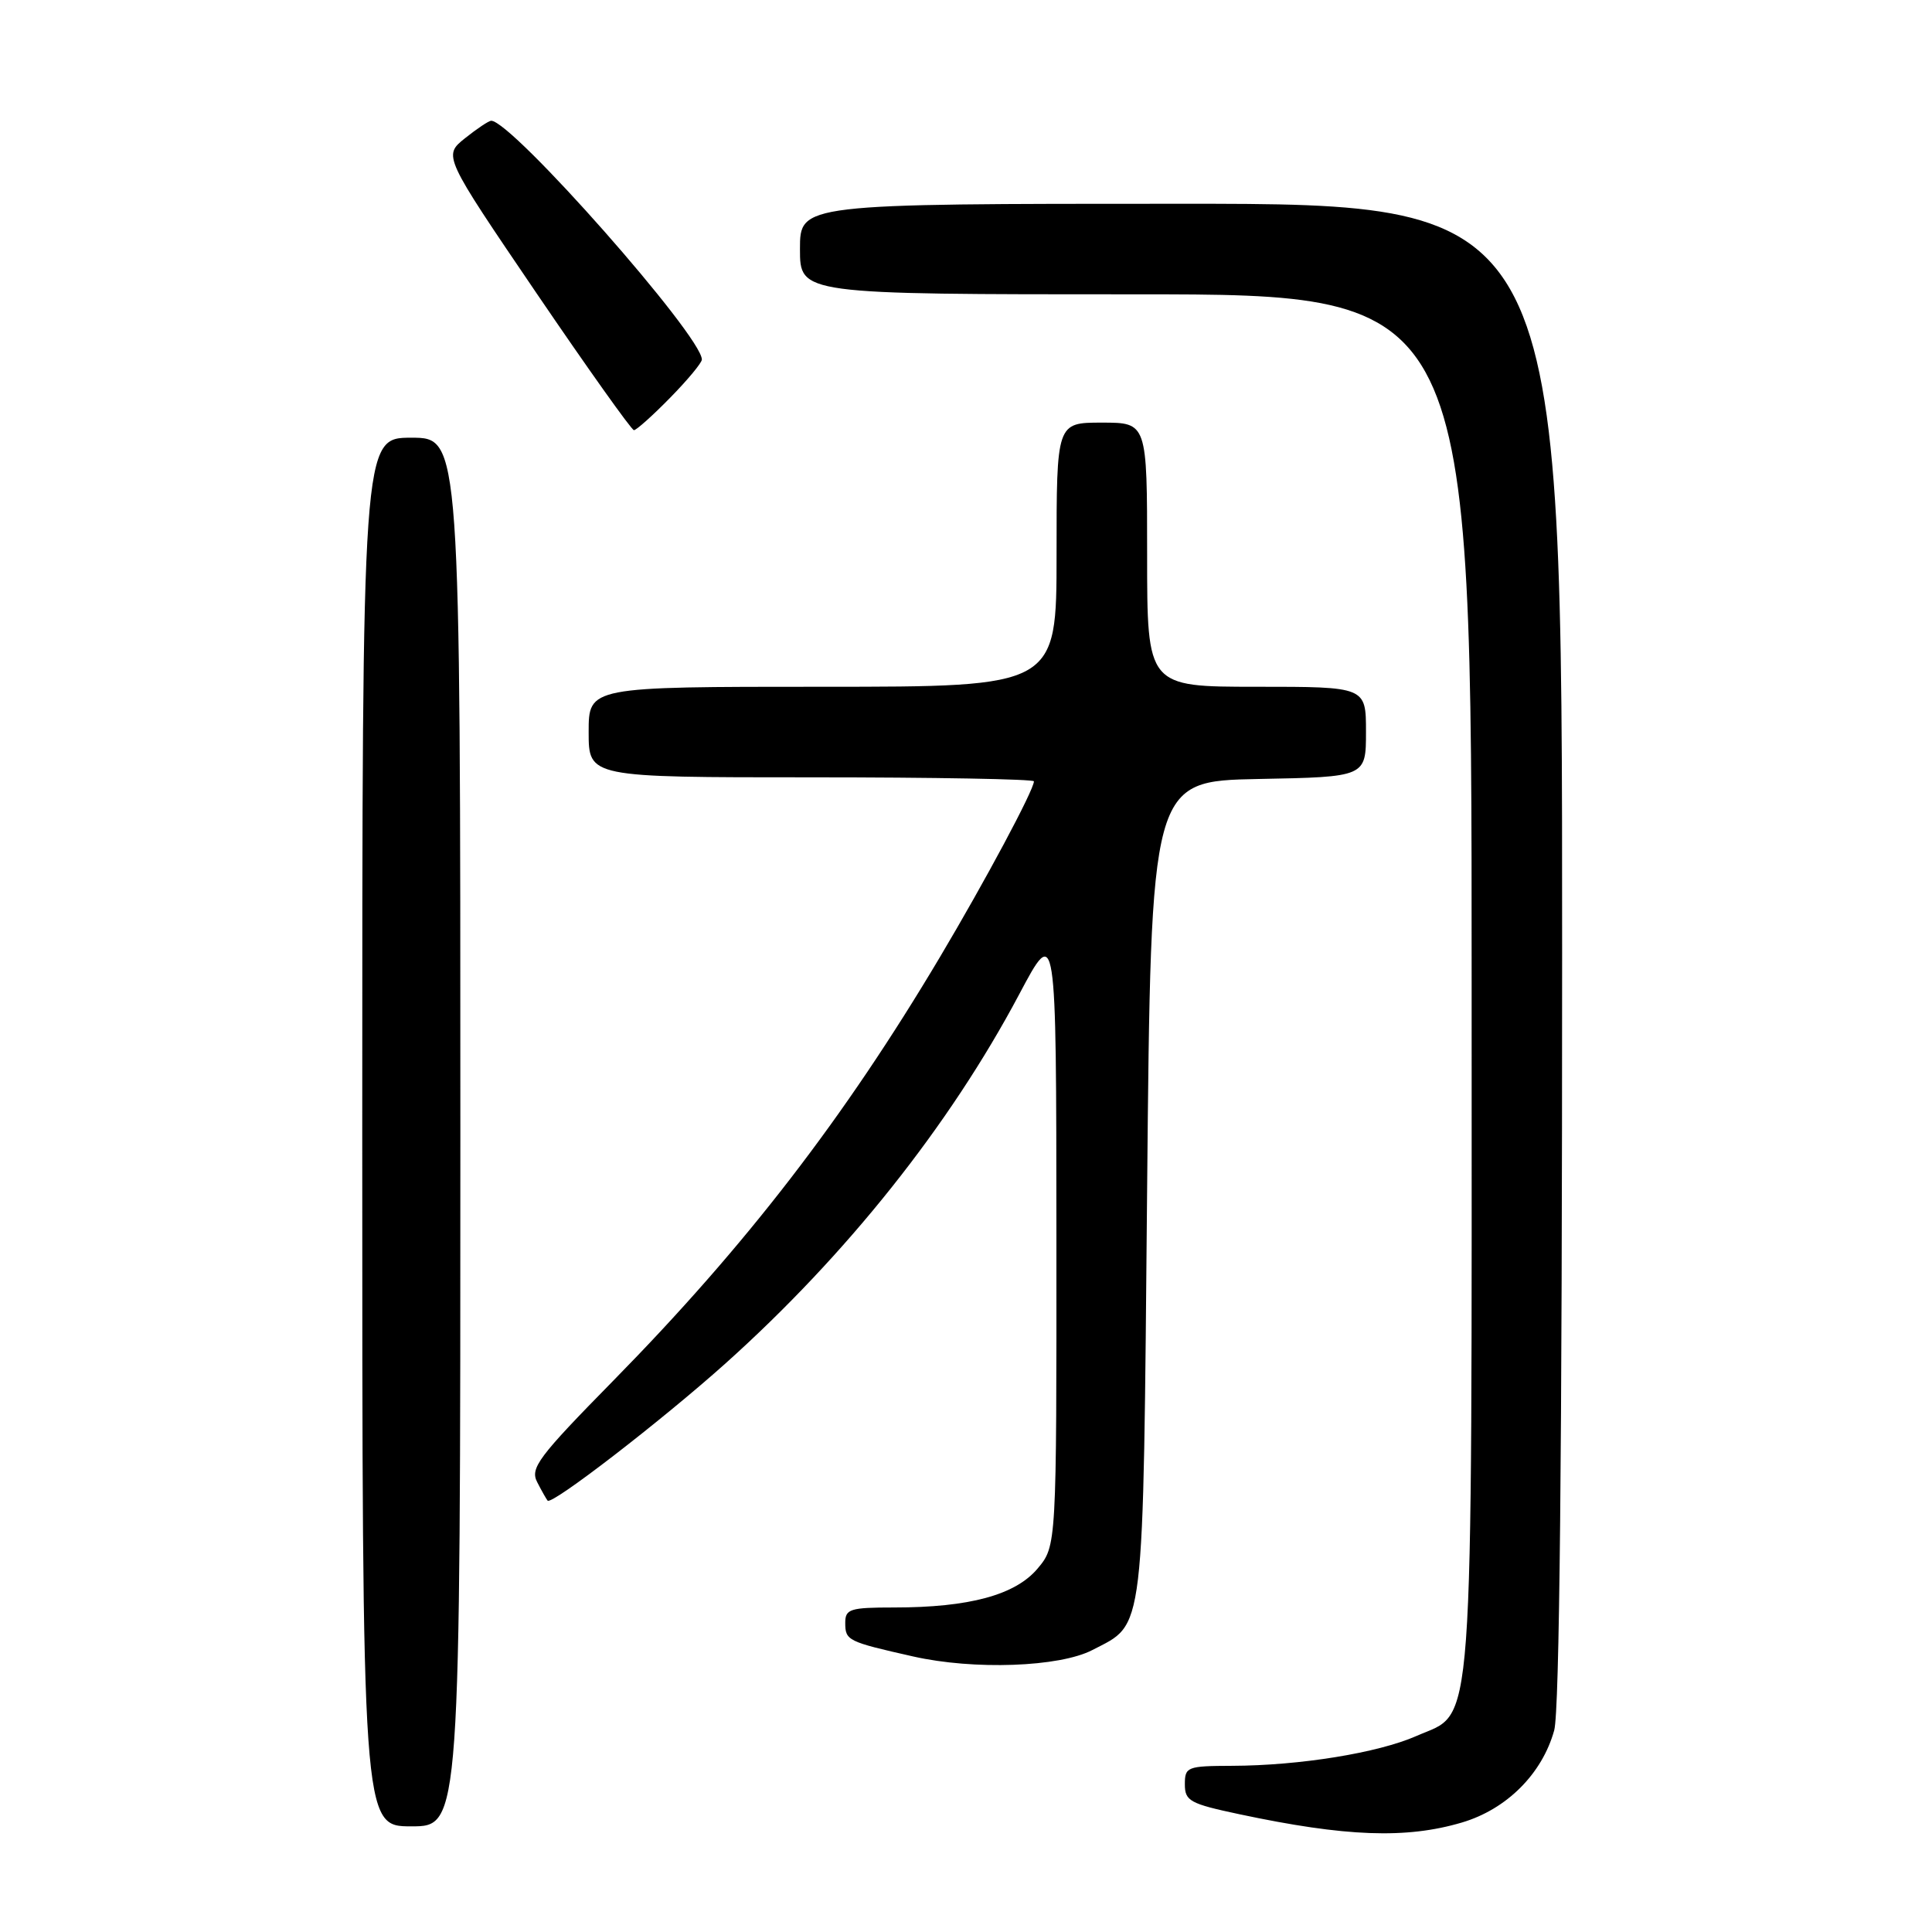 <?xml version="1.0" encoding="UTF-8" standalone="no"?>
<!DOCTYPE svg PUBLIC "-//W3C//DTD SVG 1.1//EN" "http://www.w3.org/Graphics/SVG/1.1/DTD/svg11.dtd" >
<svg xmlns="http://www.w3.org/2000/svg" xmlns:xlink="http://www.w3.org/1999/xlink" version="1.1" viewBox="0 0 256 256">
 <g >
 <path fill="currentColor"
d=" M 193.72 241.49 C 199.65 239.73 204.34 235.04 205.94 229.28 C 206.64 226.76 206.99 192.42 206.99 126.25 C 207.00 27.00 207.00 27.00 156.50 27.00 C 106.00 27.00 106.00 27.00 106.00 33.00 C 106.00 39.00 106.00 39.00 150.50 39.00 C 195.00 39.00 195.00 39.00 195.00 130.03 C 195.00 232.56 195.44 226.59 187.68 230.03 C 182.59 232.27 172.23 233.95 163.25 233.98 C 157.30 234.00 157.00 234.12 157.00 236.43 C 157.00 238.64 157.66 239.00 164.25 240.40 C 178.33 243.39 186.33 243.68 193.72 241.49 Z  M 61.00 150.00 C 61.00 58.00 61.00 58.00 54.50 58.00 C 48.00 58.00 48.00 58.00 48.00 150.00 C 48.00 242.00 48.00 242.00 54.50 242.00 C 61.00 242.00 61.00 242.00 61.00 150.00 Z  M 144.74 218.64 C 151.74 215.01 151.45 217.52 152.00 157.55 C 152.50 103.50 152.50 103.50 166.75 103.22 C 181.00 102.95 181.00 102.95 181.00 96.97 C 181.00 91.00 181.00 91.00 166.50 91.00 C 152.00 91.00 152.00 91.00 152.00 73.50 C 152.00 56.00 152.00 56.00 146.00 56.00 C 140.00 56.00 140.00 56.00 140.00 73.50 C 140.00 91.00 140.00 91.00 109.00 91.00 C 78.00 91.00 78.00 91.00 78.00 97.00 C 78.00 103.00 78.00 103.00 107.50 103.00 C 123.72 103.00 137.00 103.24 137.00 103.53 C 137.00 104.67 130.57 116.69 124.54 126.83 C 111.86 148.15 98.80 165.09 81.30 182.91 C 71.29 193.10 70.21 194.54 71.19 196.41 C 71.78 197.56 72.40 198.65 72.56 198.84 C 73.10 199.48 87.63 188.27 96.10 180.69 C 112.16 166.30 125.82 149.14 135.05 131.75 C 139.96 122.50 139.96 122.50 139.98 163.67 C 140.00 204.85 140.00 204.85 137.48 207.85 C 134.53 211.35 128.43 213.00 118.45 213.00 C 112.63 213.00 112.00 213.20 112.00 215.03 C 112.00 217.38 112.31 217.53 121.00 219.49 C 129.05 221.31 140.39 220.90 144.74 218.64 Z  M 88.79 52.71 C 91.11 50.35 93.00 48.07 93.00 47.64 C 93.00 44.52 67.81 15.98 65.08 16.00 C 64.76 16.01 63.20 17.05 61.61 18.32 C 58.72 20.64 58.72 20.64 71.07 38.82 C 77.87 48.82 83.69 57.00 84.00 57.00 C 84.32 57.00 86.48 55.07 88.79 52.71 Z "/>
</g>
</svg>